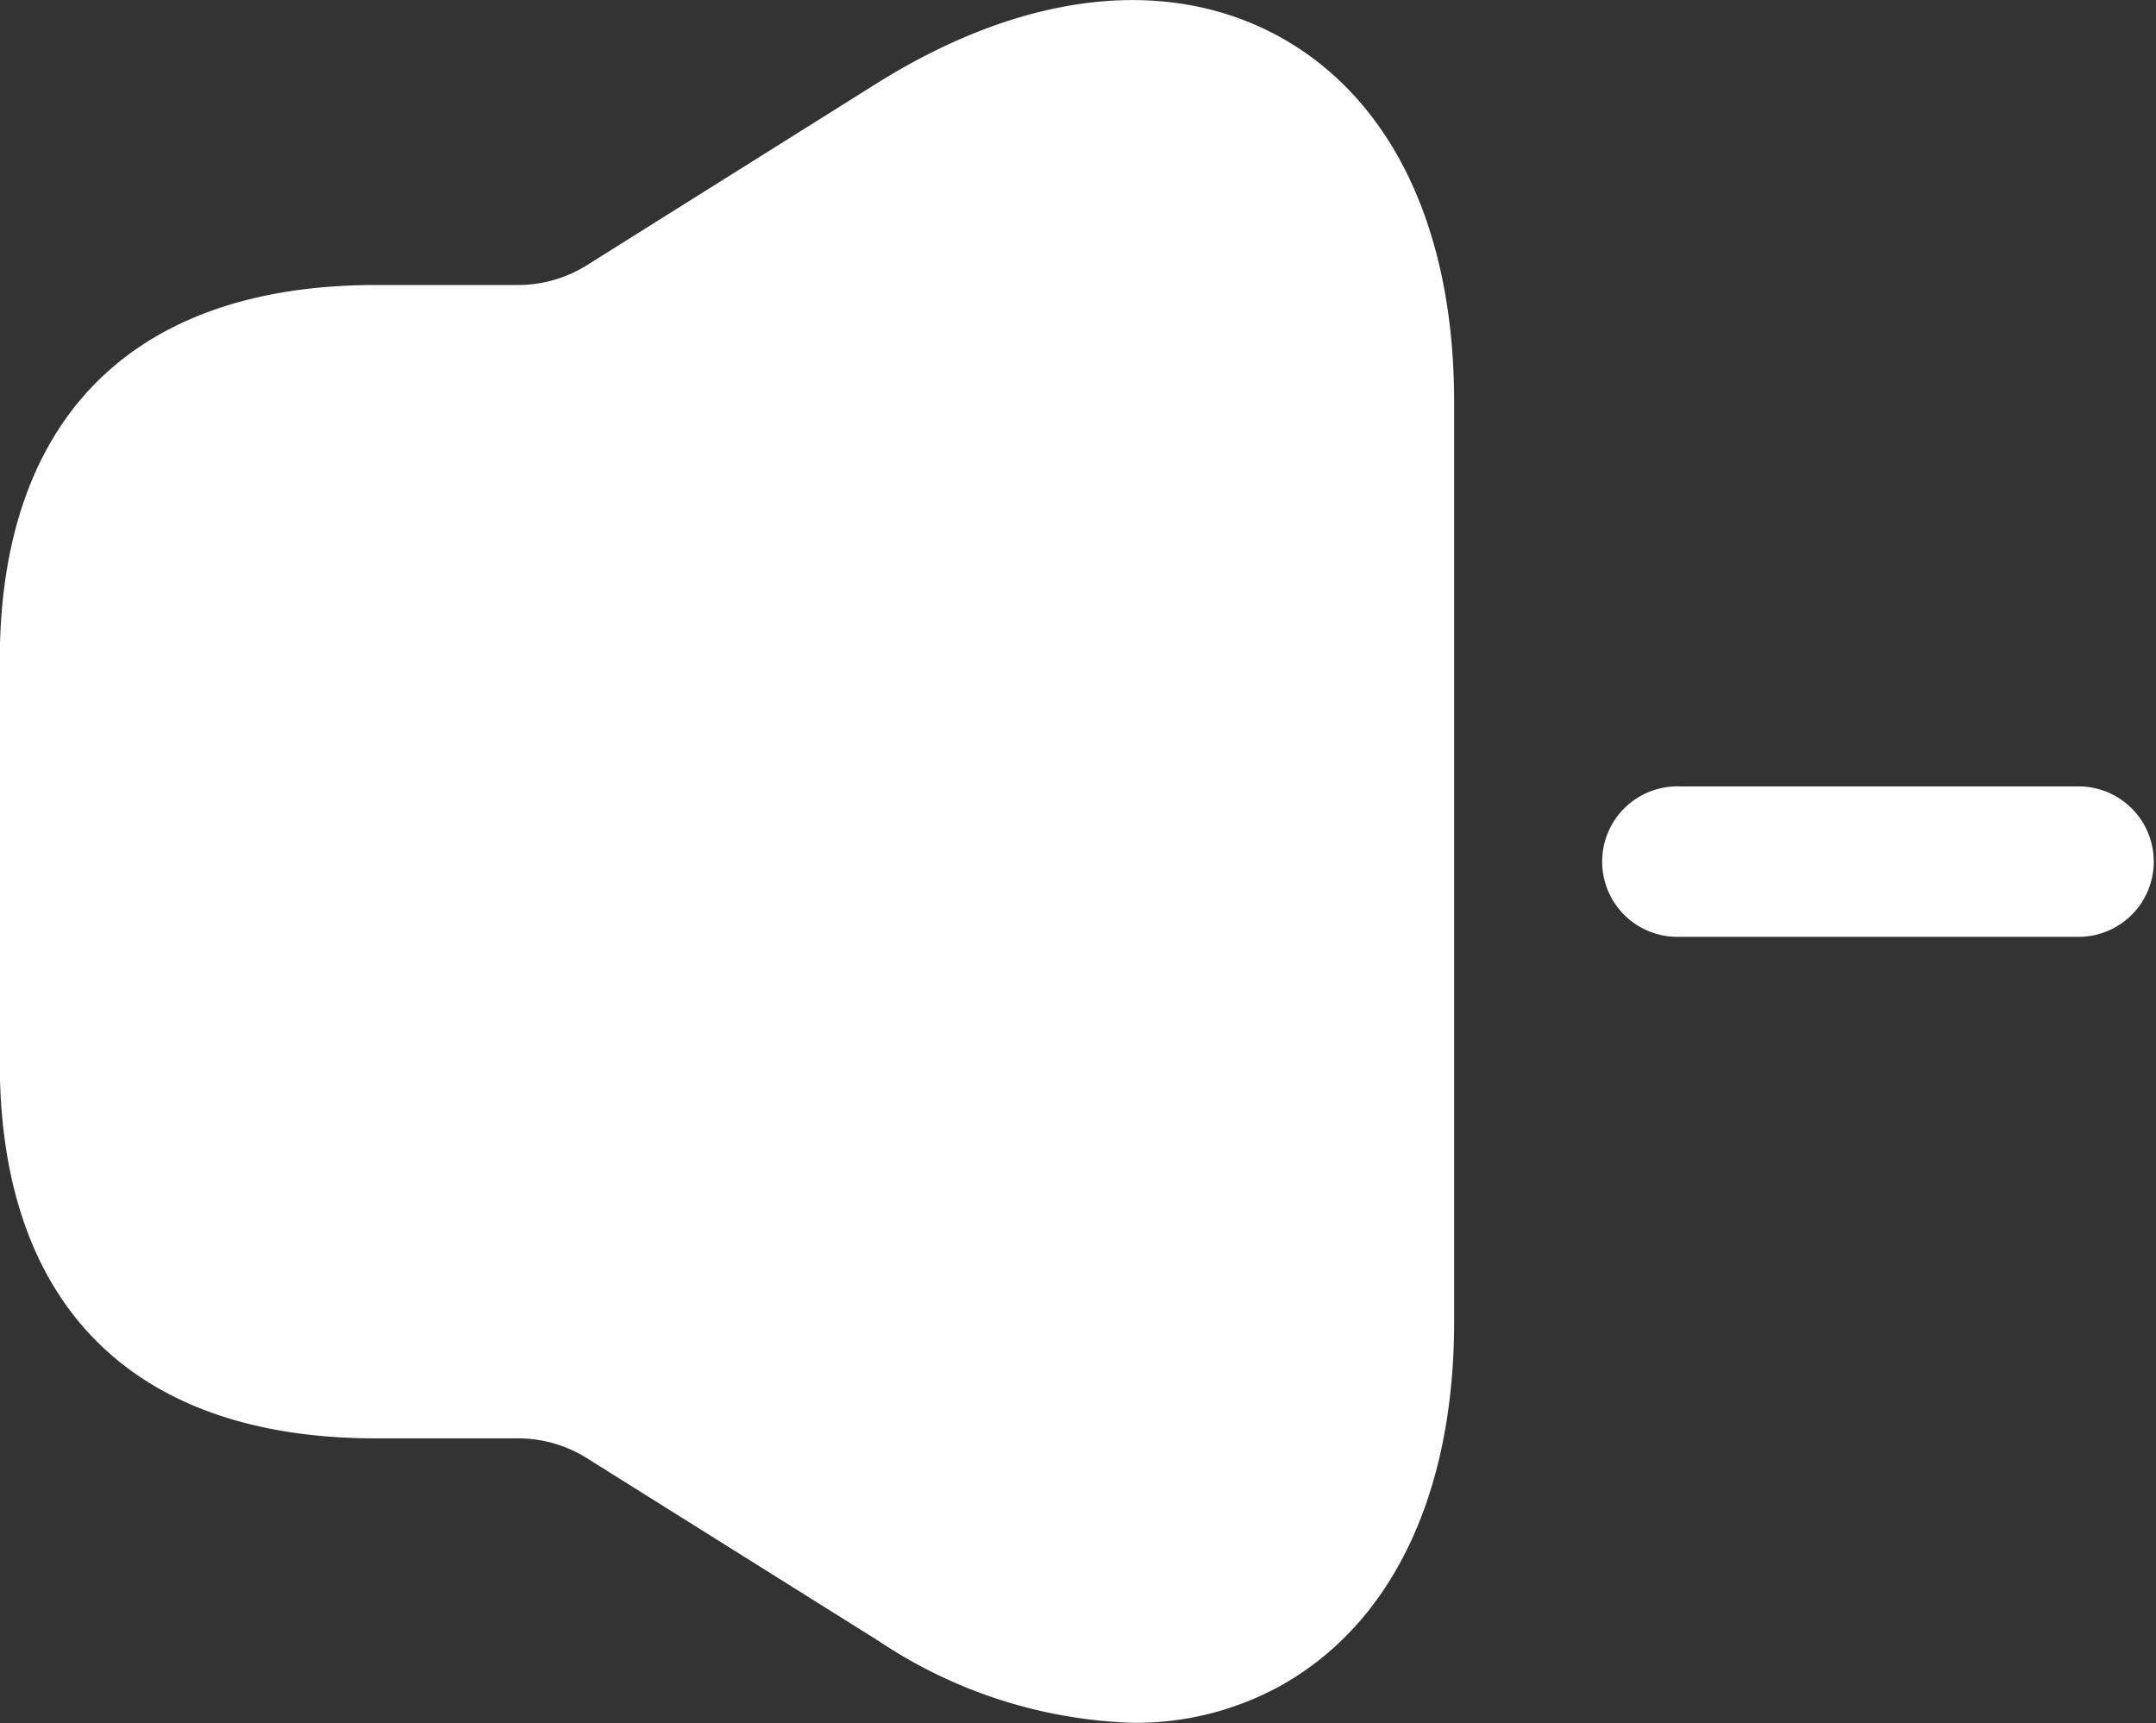 <svg xmlns="http://www.w3.org/2000/svg" width="28.396" height="22.694" viewBox="0 0 28.396 22.694">
  <rect x="0" y="0" width="28.396" height="22.694" fill="#333333" stroke="none"/>
  <g id="speaker" transform="translate(-1.25 -3.408)">
    <g id="Group_203584" data-name="Group 203584" transform="translate(1.25 3.408)">
      <path id="Path_198301" data-name="Path 198301" d="M28.657,15.747H23.374a.991.991,0,1,1,0-1.981h5.283a.991.991,0,0,1,0,1.981ZM18.117,3.9c-1.479-.819-3.368-.608-5.3.594L8.964,6.911a1.711,1.711,0,0,1-.872.251H6.2c-3.2,0-4.953,1.757-4.953,4.953V17.4c0,3.2,1.757,4.953,4.953,4.953H8.092a1.711,1.711,0,0,1,.872.251l3.857,2.417A6.383,6.383,0,0,0,16.175,26.1a3.962,3.962,0,0,0,1.942-.489c1.466-.819,2.285-2.523,2.285-4.795V8.694C20.4,6.422,19.583,4.718,18.117,3.9Z" transform="translate(-1.25 -3.408)" fill="#fff"/>
    </g>
  </g>
</svg>

